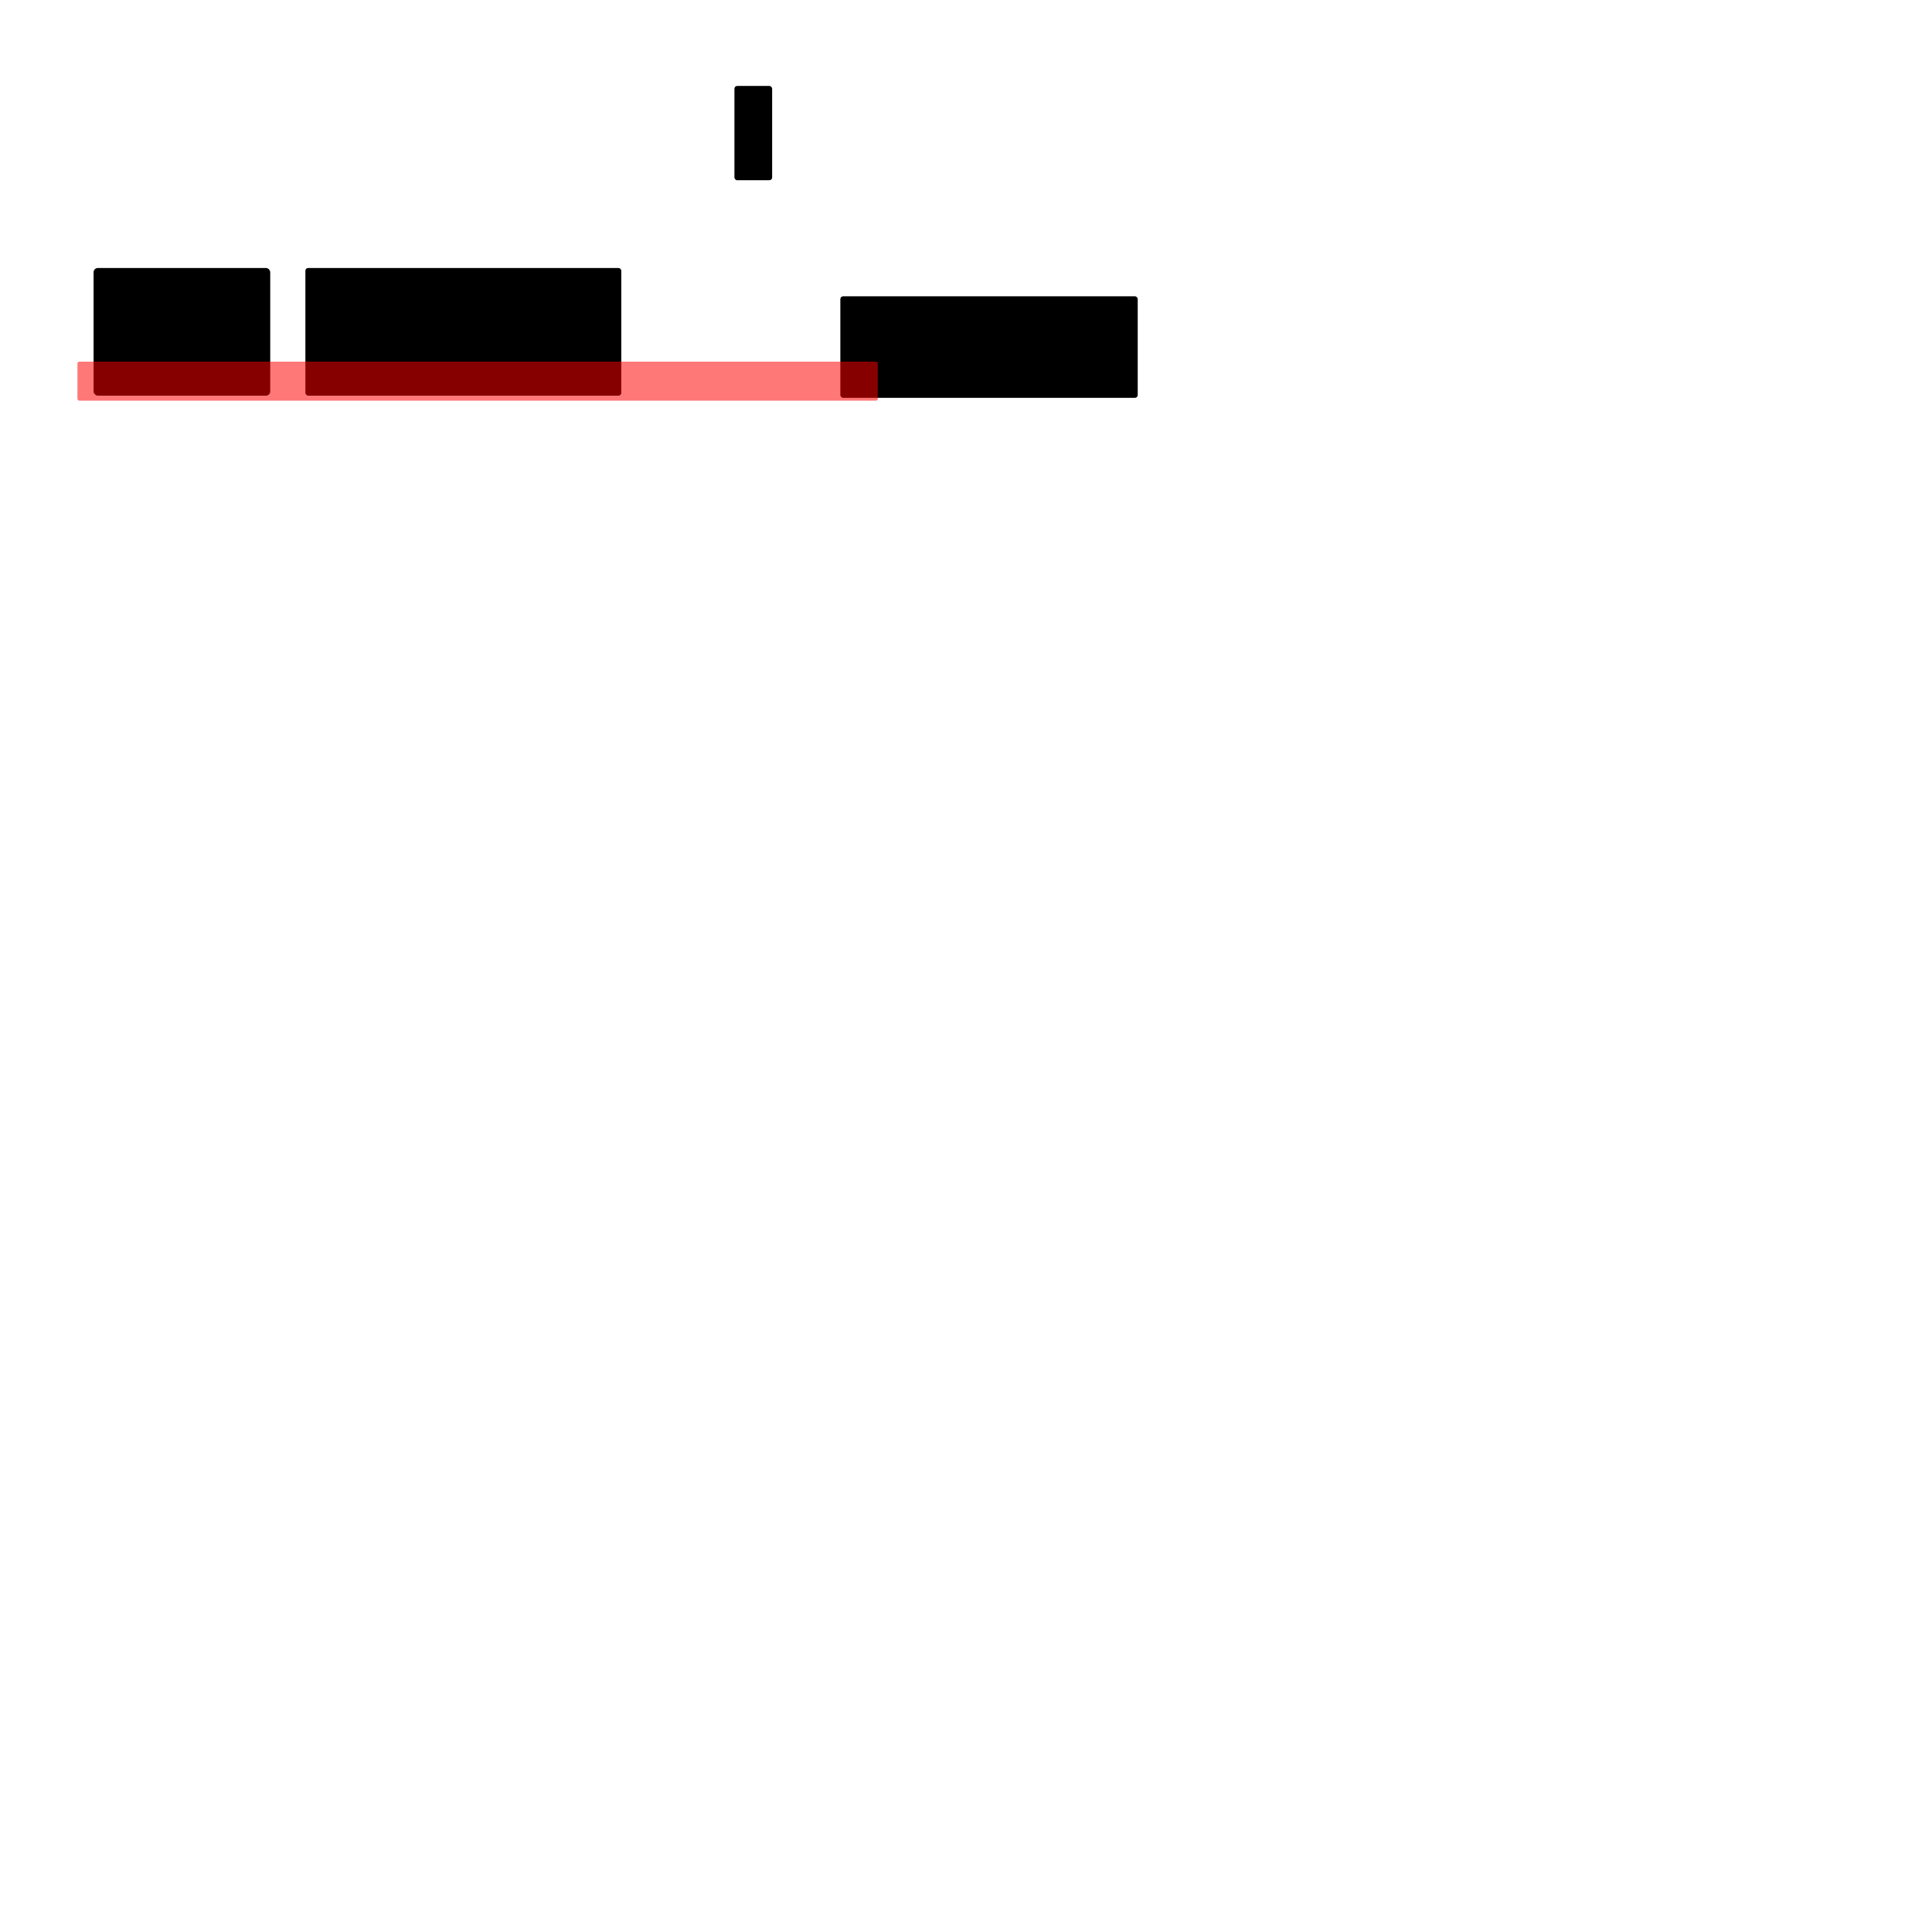 <?xml version="1.0" encoding="UTF-8" standalone="no"?>
<svg
   xmlns:dc="http://purl.org/dc/elements/1.1/"
   xmlns:cc="http://creativecommons.org/ns#"
   xmlns:rdf="http://www.w3.org/1999/02/22-rdf-syntax-ns#"
   xmlns:svg="http://www.w3.org/2000/svg"
   xmlns="http://www.w3.org/2000/svg"
   xmlns:sodipodi="http://sodipodi.sourceforge.net/DTD/sodipodi-0.dtd"
   xmlns:inkscape="http://www.inkscape.org/namespaces/inkscape"
   id="SVGRoot"
   version="1.1"
   viewBox="0 0 100 100"
   height="100"
   width="100"
   inkscape:version="1.0 (4035a4fb49, 2020-05-01)"
   sodipodi:docname="map.svg">
  <defs
     id="defs833" />
  <sodipodi:namedview
     inkscape:object-nodes="true"
     id="base"
     pagecolor="#ffffff"
     bordercolor="#666666"
     borderopacity="1.0"
     inkscape:pageopacity="0.0"
     inkscape:pageshadow="2"
     inkscape:zoom="7.9195959"
     inkscape:cx="86.378268"
     inkscape:cy="50.030221"
     inkscape:document-units="px"
     inkscape:current-layer="layer1"
     inkscape:document-rotation="0"
     showgrid="false"
     inkscape:window-width="2560"
     inkscape:window-height="1375"
     inkscape:window-x="0"
     inkscape:window-y="0"
     inkscape:window-maximized="1" />
  <g
     inkscape:label="walls"
     inkscape:groupmode="layer"
     id="layer1">
    <rect
       style="fill:#000000;stroke:none;stroke-width:0.18;stroke-opacity:1;fill-opacity:1"
       id="rect1429"
       width="16.351"
       height="6.607"
       x="15.807"
       y="13.872"
       ry="0.144" />
    <rect
       style="fill:#000000;stroke:none;stroke-width:0.165;stroke-opacity:1;fill-opacity:1"
       id="rect1431"
       width="1.952"
       height="4.88"
       x="38.014"
       y="4.449"
       ry="0.144" />
    <rect
       style="fill:#000000;stroke:none;stroke-width:0;stroke-opacity:1;fill-opacity:1;stroke-miterlimit:4;stroke-dasharray:none;paint-order:fill markers stroke"
       id="rect1433"
       width="15.392"
       height="5.256"
       x="43.496"
       y="15.336"
       ry="0.144" />
    <rect
       ry="0.219"
       y="13.872"
       x="4.844"
       height="6.607"
       width="9.143"
       id="rect1429-3"
       style="fill:#000000;stroke:none;stroke-width:0.18;stroke-opacity:1;fill-opacity:1" />
  </g>
  <g
     inkscape:groupmode="layer"
     id="layer2"
     inkscape:label="death"
     style="opacity:0.53">
    <rect
       style="fill:#ff0000;stroke:none;stroke-width:0.226;stroke-opacity:1"
       id="rect1438"
       width="41.427"
       height="2.018"
       x="4.008"
       y="18.72"
       ry="0.096" />
  </g>
</svg>
